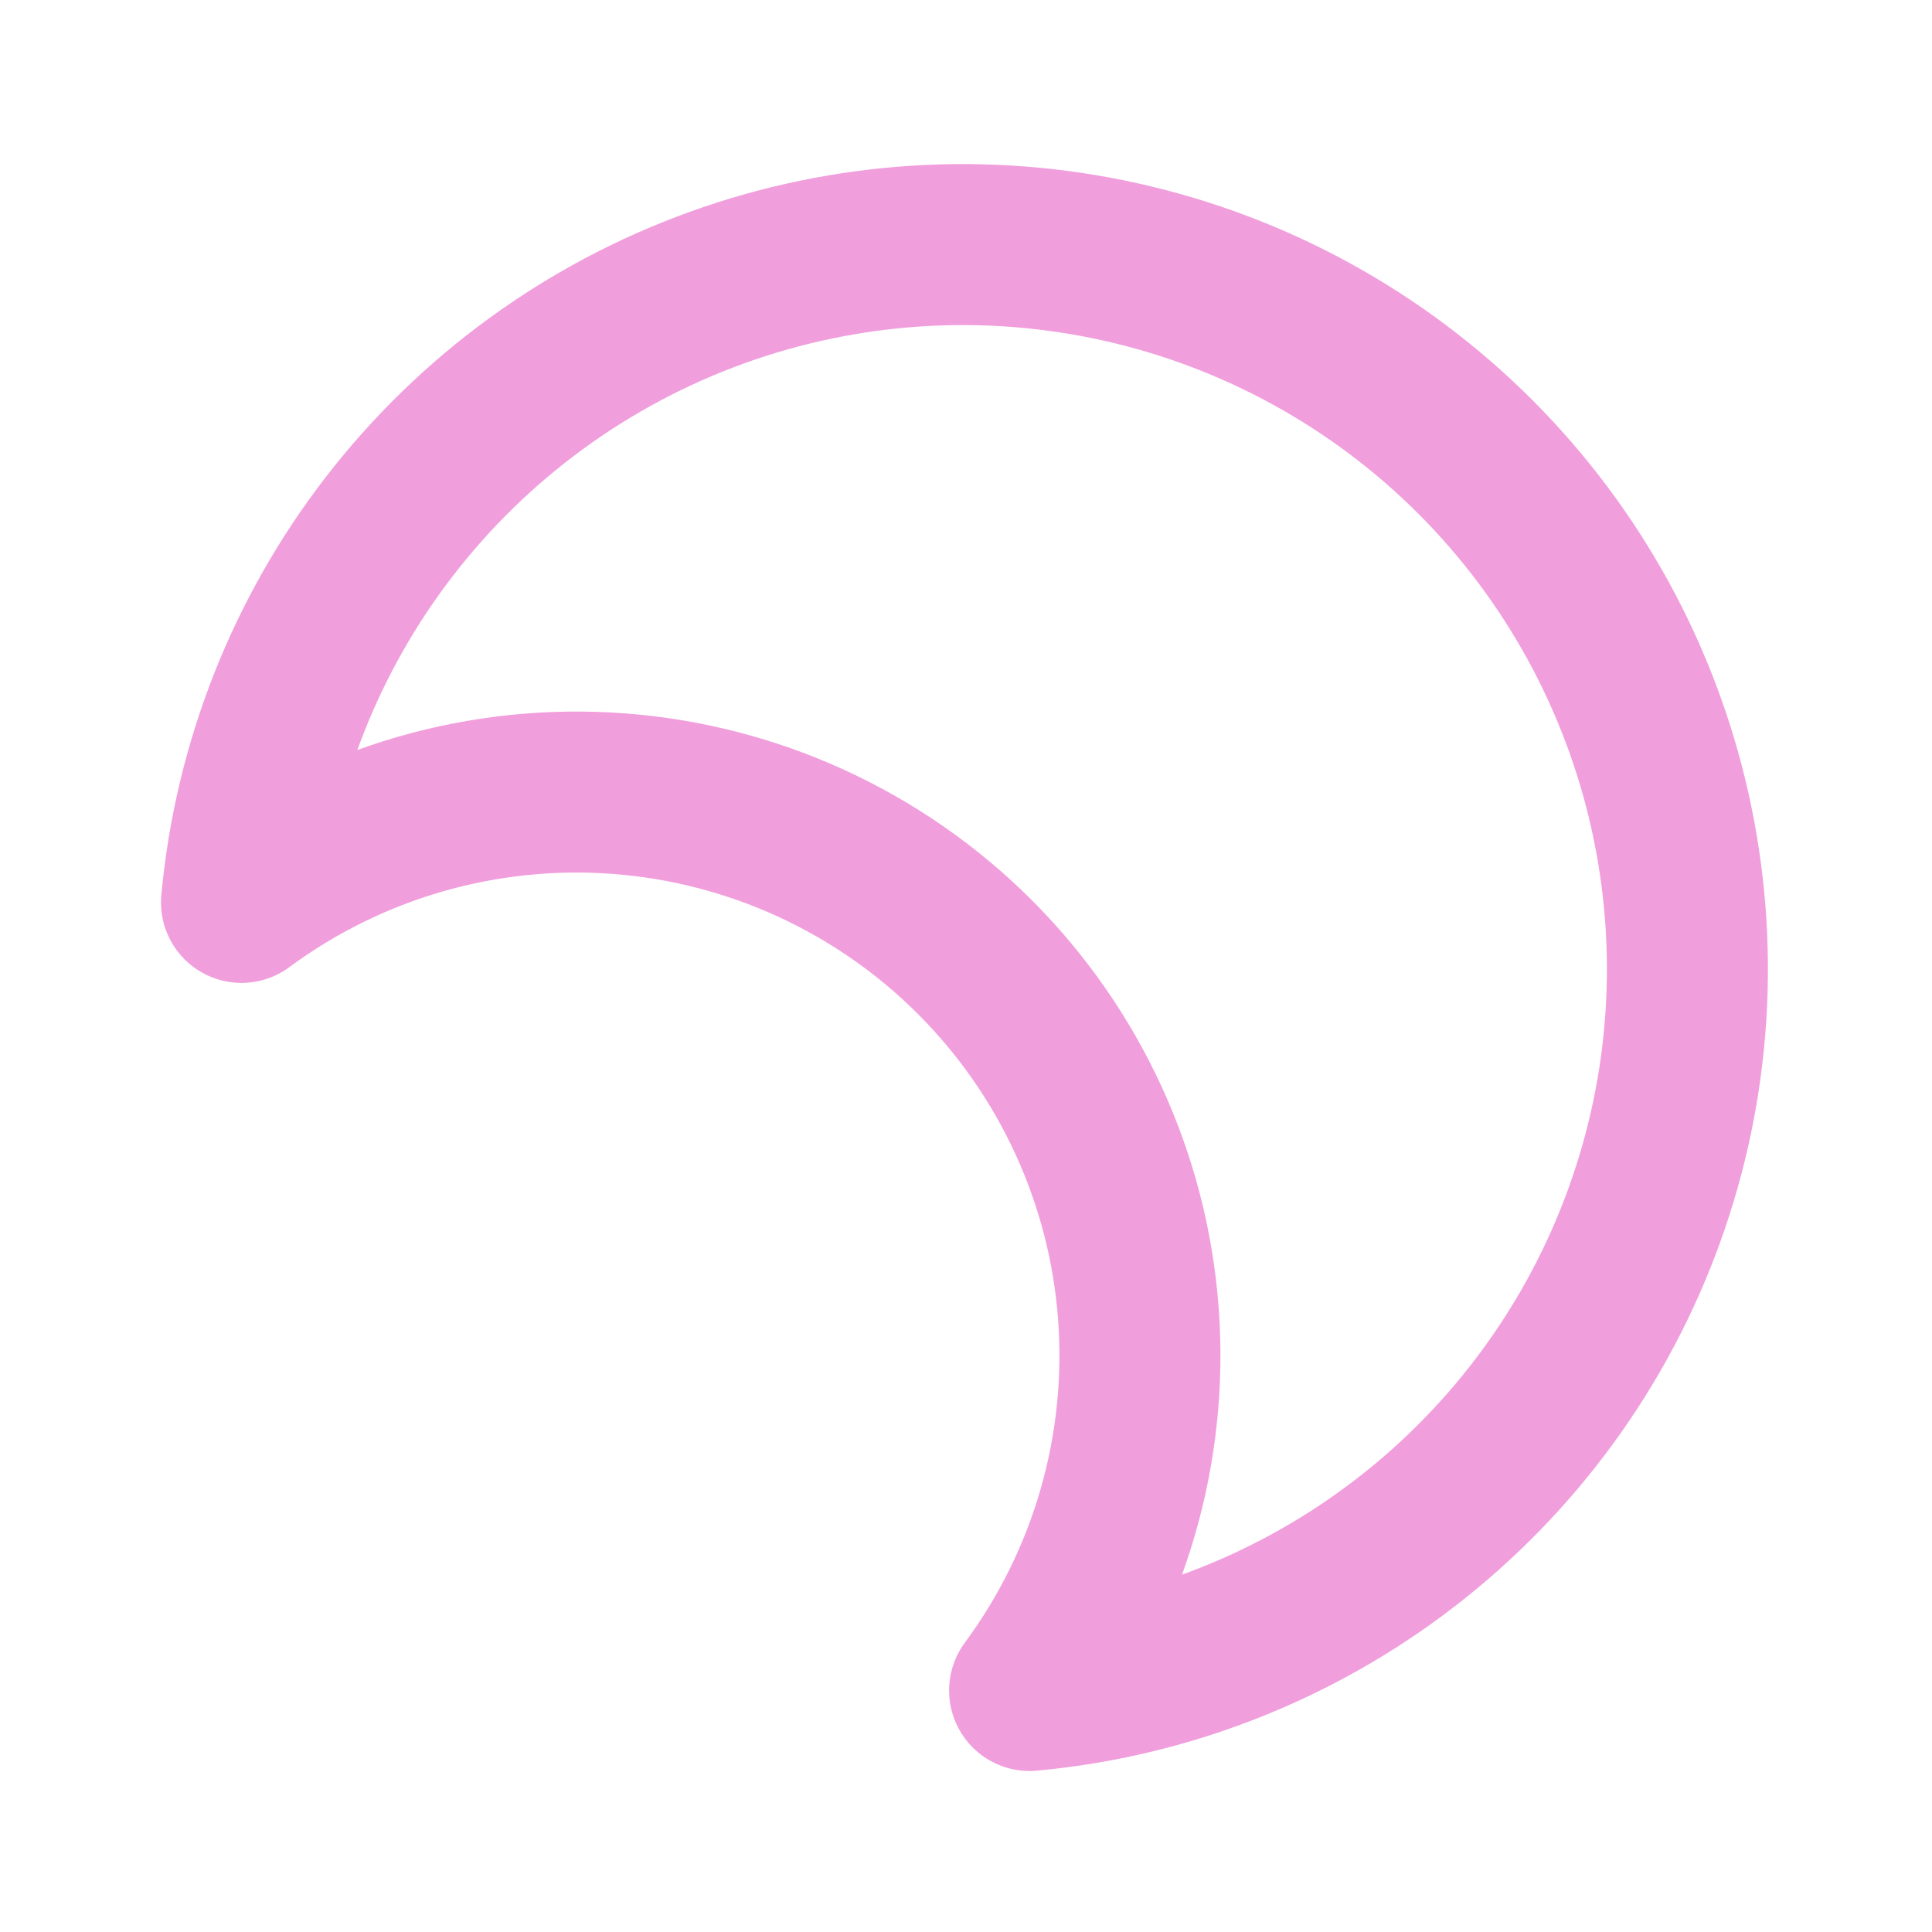 <svg width="48" height="48" viewBox="0 0 48 48" fill="none" xmlns="http://www.w3.org/2000/svg">
<path d="M6 22.42C6.315 19.016 7.592 15.771 9.684 13.066C11.775 10.362 14.593 8.308 17.809 7.147C21.024 5.985 24.504 5.764 27.841 6.508C31.178 7.252 34.234 8.931 36.652 11.348C39.069 13.766 40.748 16.822 41.492 20.159C42.236 23.496 42.015 26.976 40.853 30.191C39.692 33.407 37.638 36.225 34.934 38.316C32.229 40.408 28.984 41.685 25.58 42C27.573 39.303 28.532 35.981 28.283 32.637C28.034 29.293 26.592 26.15 24.221 23.779C21.85 21.408 18.707 19.966 15.363 19.717C12.019 19.468 8.697 20.427 6 22.42Z" stroke="#F19EDC" stroke-width="4" stroke-linecap="round" stroke-linejoin="round"/>
</svg>
